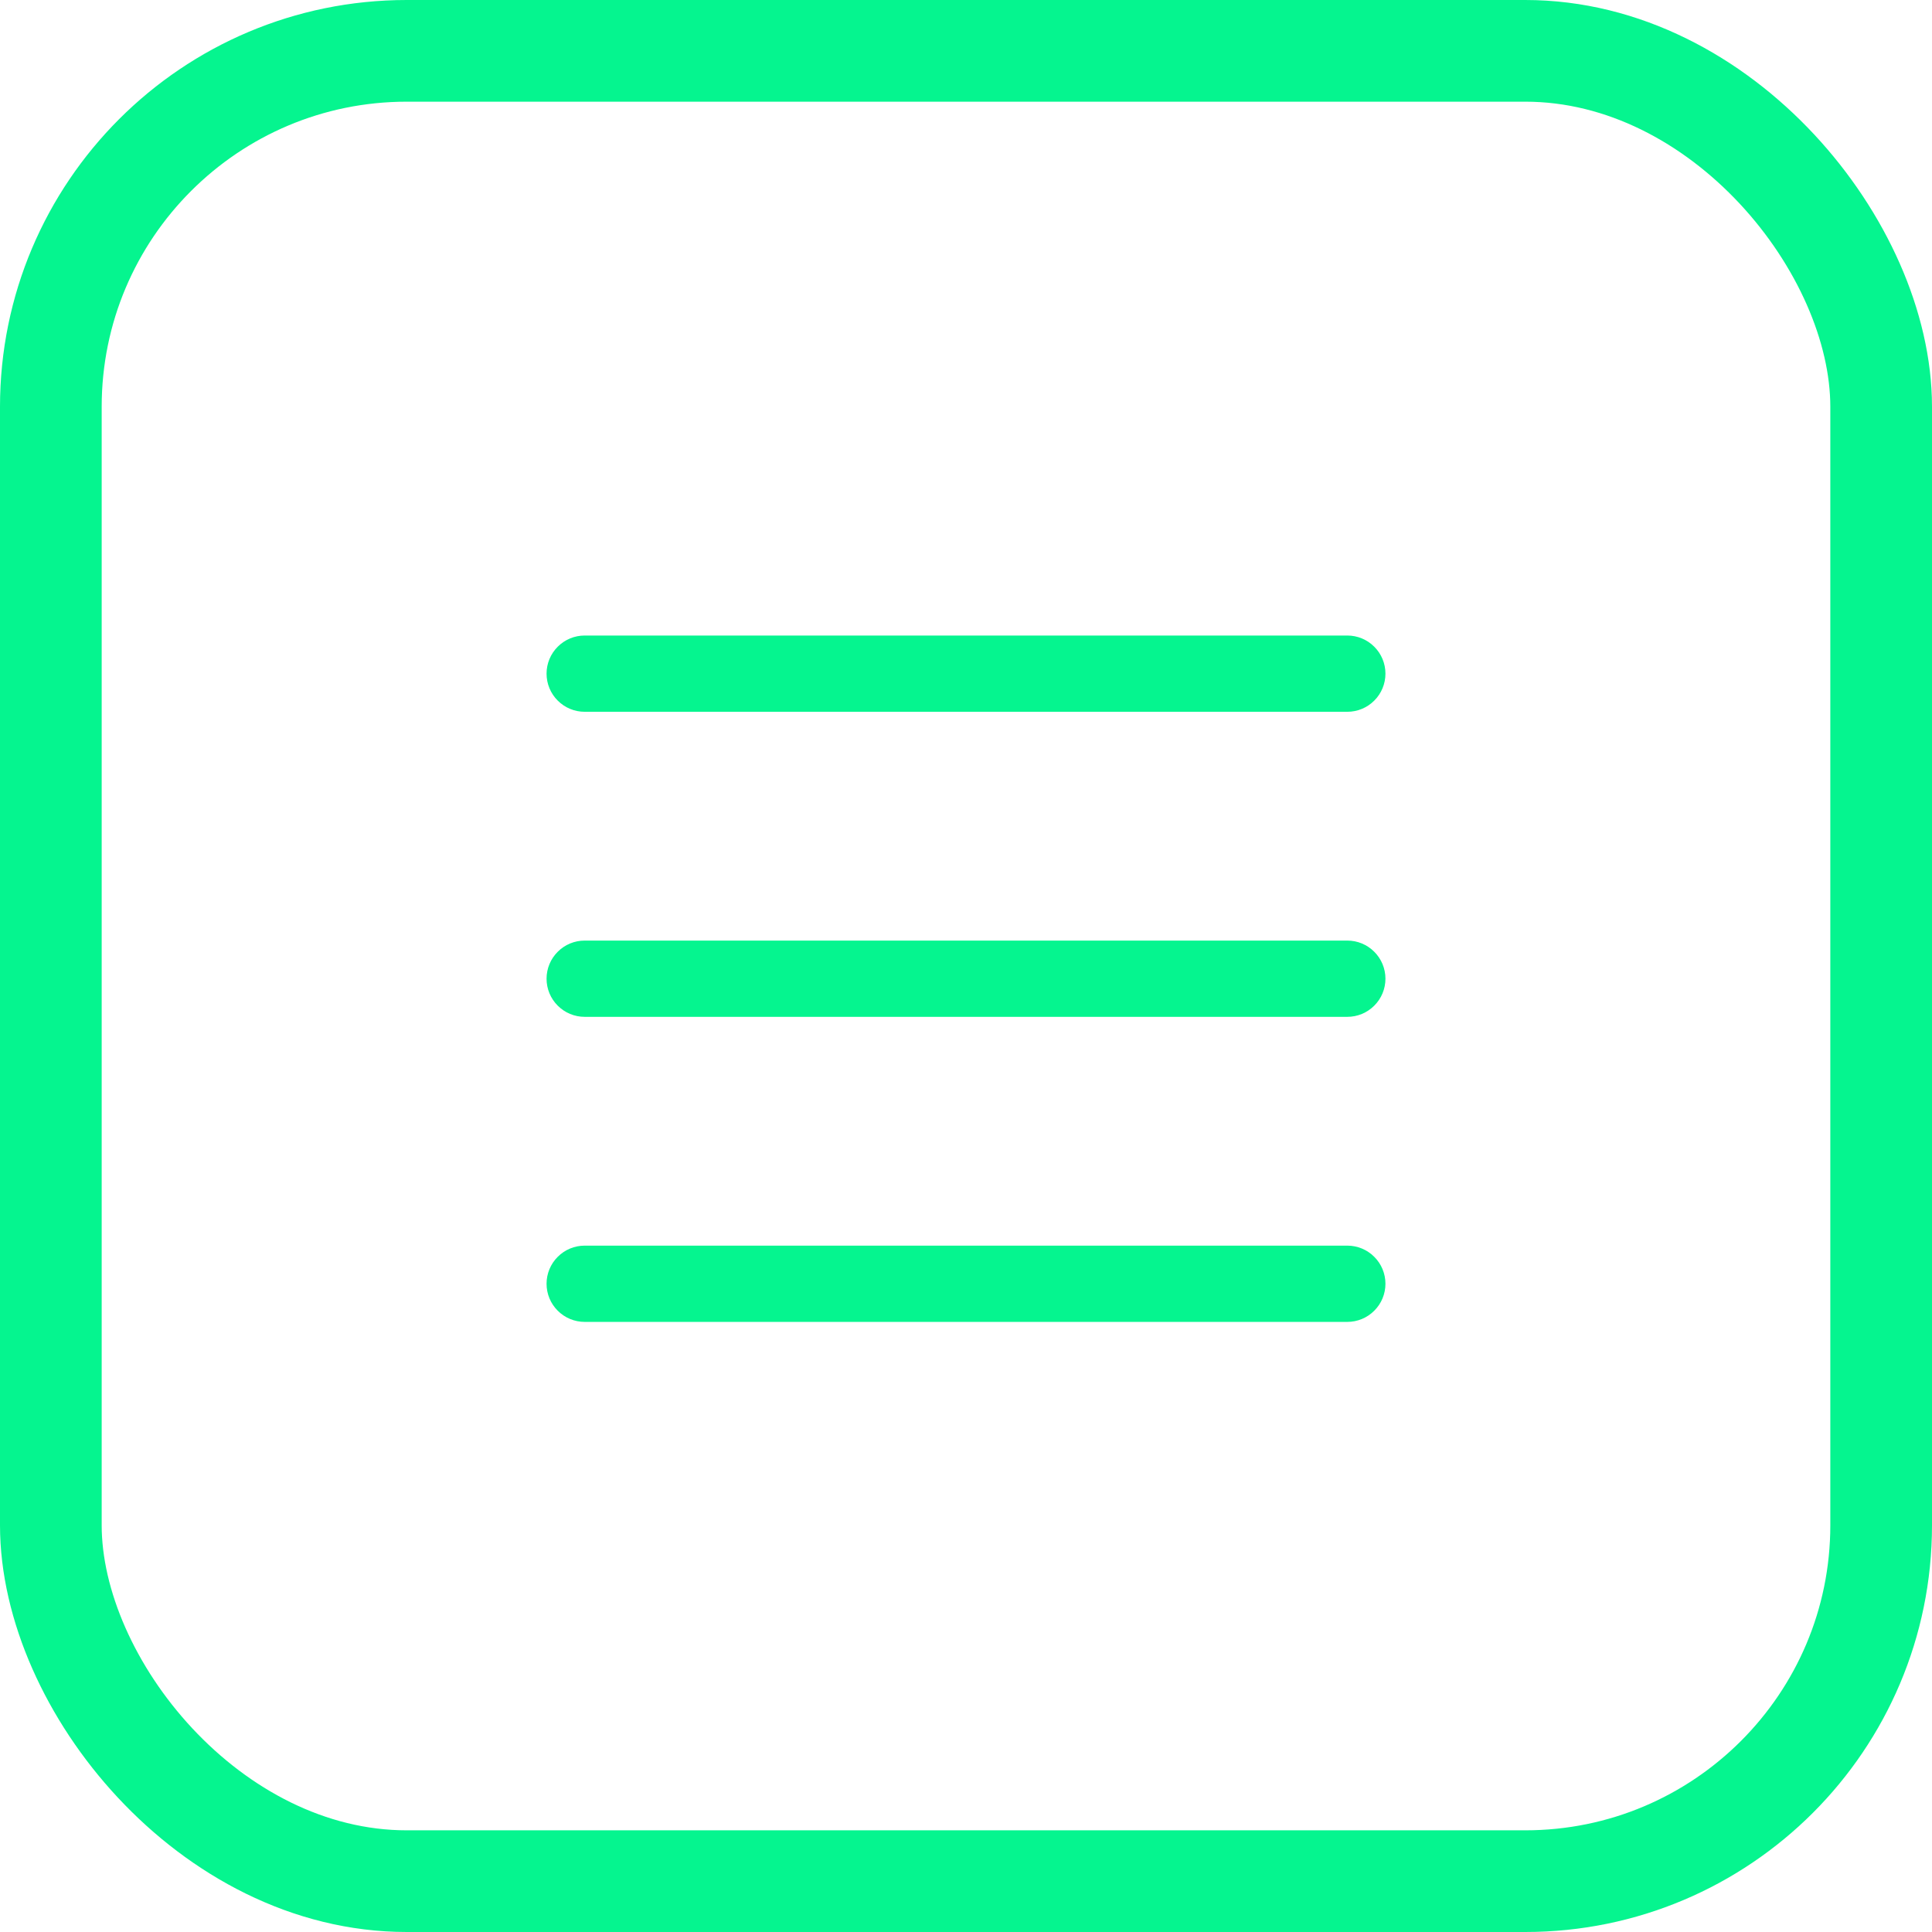 <svg width="38" height="38" viewBox="0 0 38 38" fill="none" xmlns="http://www.w3.org/2000/svg">
<rect x="1" y="1" width="36" height="36" rx="7" stroke="#05F58F" stroke-width="2"/>
<path fill-rule="evenodd" clip-rule="evenodd" d="M10.75 25.25C10.75 25.051 10.829 24.86 10.97 24.72C11.11 24.579 11.301 24.5 11.5 24.5H26.5C26.699 24.5 26.89 24.579 27.03 24.72C27.171 24.86 27.25 25.051 27.25 25.25C27.25 25.449 27.171 25.64 27.03 25.78C26.89 25.921 26.699 26 26.5 26H11.5C11.301 26 11.11 25.921 10.97 25.78C10.829 25.64 10.75 25.449 10.75 25.25ZM10.75 19.25C10.75 19.051 10.829 18.86 10.97 18.72C11.11 18.579 11.301 18.5 11.5 18.5H26.5C26.699 18.5 26.89 18.579 27.03 18.72C27.171 18.86 27.25 19.051 27.25 19.25C27.25 19.449 27.171 19.64 27.03 19.78C26.89 19.921 26.699 20 26.5 20H11.5C11.301 20 11.11 19.921 10.97 19.78C10.829 19.64 10.75 19.449 10.75 19.25ZM10.75 13.25C10.75 13.051 10.829 12.86 10.97 12.72C11.11 12.579 11.301 12.5 11.5 12.5H26.5C26.699 12.5 26.89 12.579 27.03 12.72C27.171 12.86 27.25 13.051 27.25 13.25C27.25 13.449 27.171 13.64 27.03 13.78C26.89 13.921 26.699 14 26.5 14H11.5C11.301 14 11.11 13.921 10.97 13.78C10.829 13.64 10.75 13.449 10.75 13.25Z" fill="#05F58F"/>
</svg>
